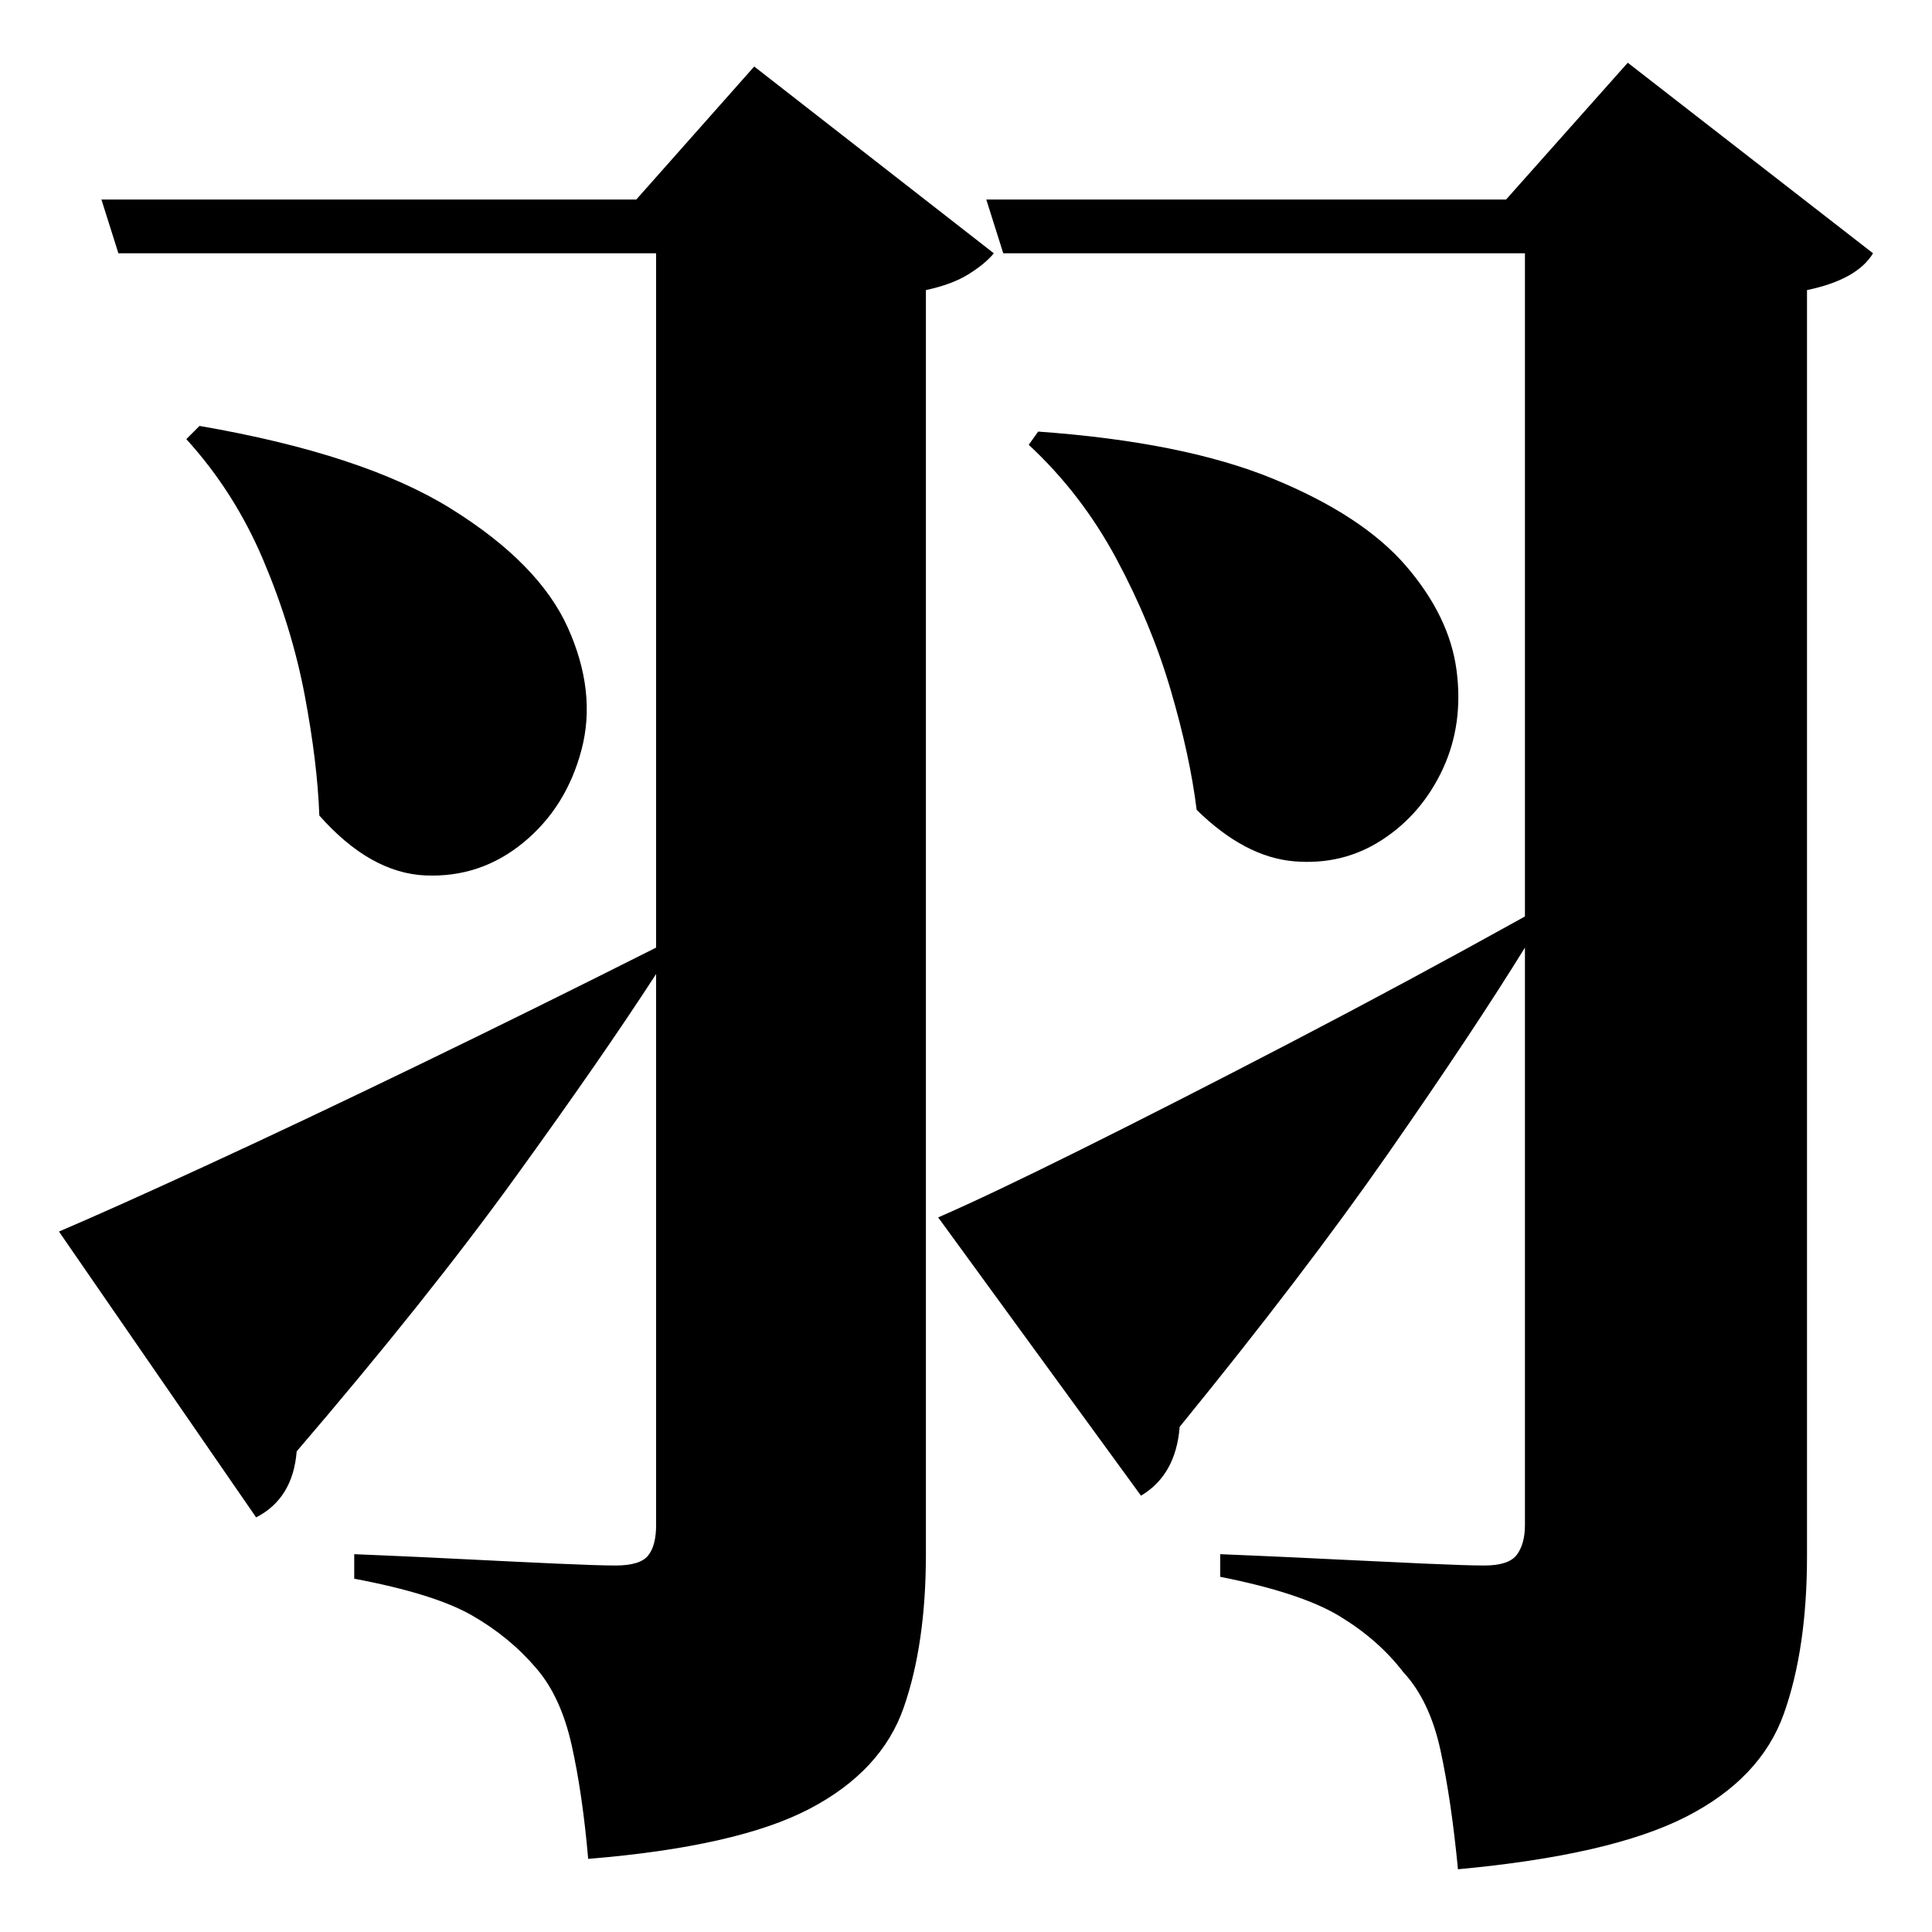<?xml version="1.0" standalone="no"?>
<!DOCTYPE svg PUBLIC "-//W3C//DTD SVG 1.1//EN" "http://www.w3.org/Graphics/SVG/1.1/DTD/svg11.dtd" >
<svg xmlns="http://www.w3.org/2000/svg" xmlns:svg="http://www.w3.org/2000/svg" xmlns:xlink="http://www.w3.org/1999/xlink" viewBox="0 0 2048 2048" style=""><path d="M211.5 451.5Q385.5 481.5 478.5 539.5Q571.5 597.5 602.0 665.5Q632.5 733.5 616.5 794.5Q600.5 855.5 555.0 893.0Q509.5 930.5 451.0 928.0Q392.5 925.5 338.5 864.5Q336.5 808.5 323.0 737.0Q309.5 665.5 279.0 593.5Q248.5 521.5 197.5 465.5ZM1100.5 457.5Q1254.5 468.5 1349.5 507.5Q1444.5 546.5 1490.5 600.0Q1536.5 653.5 1544.0 710.5Q1551.5 767.5 1529.5 815.0Q1507.5 862.5 1465.5 890.0Q1423.5 917.5 1371.5 913.0Q1319.5 908.5 1268.5 858.5Q1261.5 801.5 1241.0 731.5Q1220.5 661.5 1183.5 592.5Q1146.5 523.5 1090.5 471.5ZM107.5 211.5H674.5L799.5 70.5L1053.5 268.5Q1044.5 279.5 1027.0 290.5Q1009.5 301.5 981.5 307.5V1647.5Q981.5 1742.5 958.0 1810.0Q934.5 1877.5 858.0 1917.5Q781.5 1957.5 623.5 1970.5Q617.5 1901.5 606.0 1850.0Q594.5 1798.5 568.5 1768.5Q540.5 1735.5 500.5 1712.5Q460.5 1689.5 375.5 1673.5V1647.5Q375.5 1647.5 411.0 1649.0Q446.5 1650.5 496.0 1653.0Q545.5 1655.5 590.0 1657.5Q634.5 1659.5 652.5 1659.5Q678.5 1659.5 687.0 1649.0Q695.5 1638.5 695.5 1616.5V1032.5Q638.5 1120.5 545.5 1249.0Q452.5 1377.5 314.5 1538.5Q310.5 1588.5 271.5 1608.5L62.5 1305.5Q116.5 1282.5 216.5 1236.5Q316.5 1190.5 441.5 1130.0Q566.5 1069.5 695.5 1004.5V268.5H125.5ZM994.5 1290.5Q1047.5 1267.5 1146.0 1218.5Q1244.5 1169.5 1367.5 1105.5Q1490.5 1041.5 1616.5 971.5V268.5H1063.5L1045.5 211.5H1596.5L1725.5 66.5L1985.5 268.5Q1968.5 296.5 1915.5 307.5V1649.5Q1915.5 1747.5 1891.0 1816.5Q1866.5 1885.5 1787.0 1926.0Q1707.5 1966.5 1545.5 1981.5Q1538.5 1908.5 1527.0 1855.5Q1515.5 1802.5 1487.5 1772.5Q1461.5 1738.5 1420.5 1713.5Q1379.5 1688.5 1293.5 1671.5V1647.5Q1293.5 1647.5 1329.0 1649.0Q1364.5 1650.5 1415.0 1653.0Q1465.5 1655.5 1510.5 1657.5Q1555.5 1659.5 1573.5 1659.5Q1599.5 1659.5 1608.0 1648.0Q1616.5 1636.5 1616.5 1616.5V1004.5Q1561.5 1093.5 1472.0 1222.0Q1382.5 1350.5 1250.5 1512.5Q1246.5 1563.5 1209.5 1585.5Z" fill="black"></path></svg>